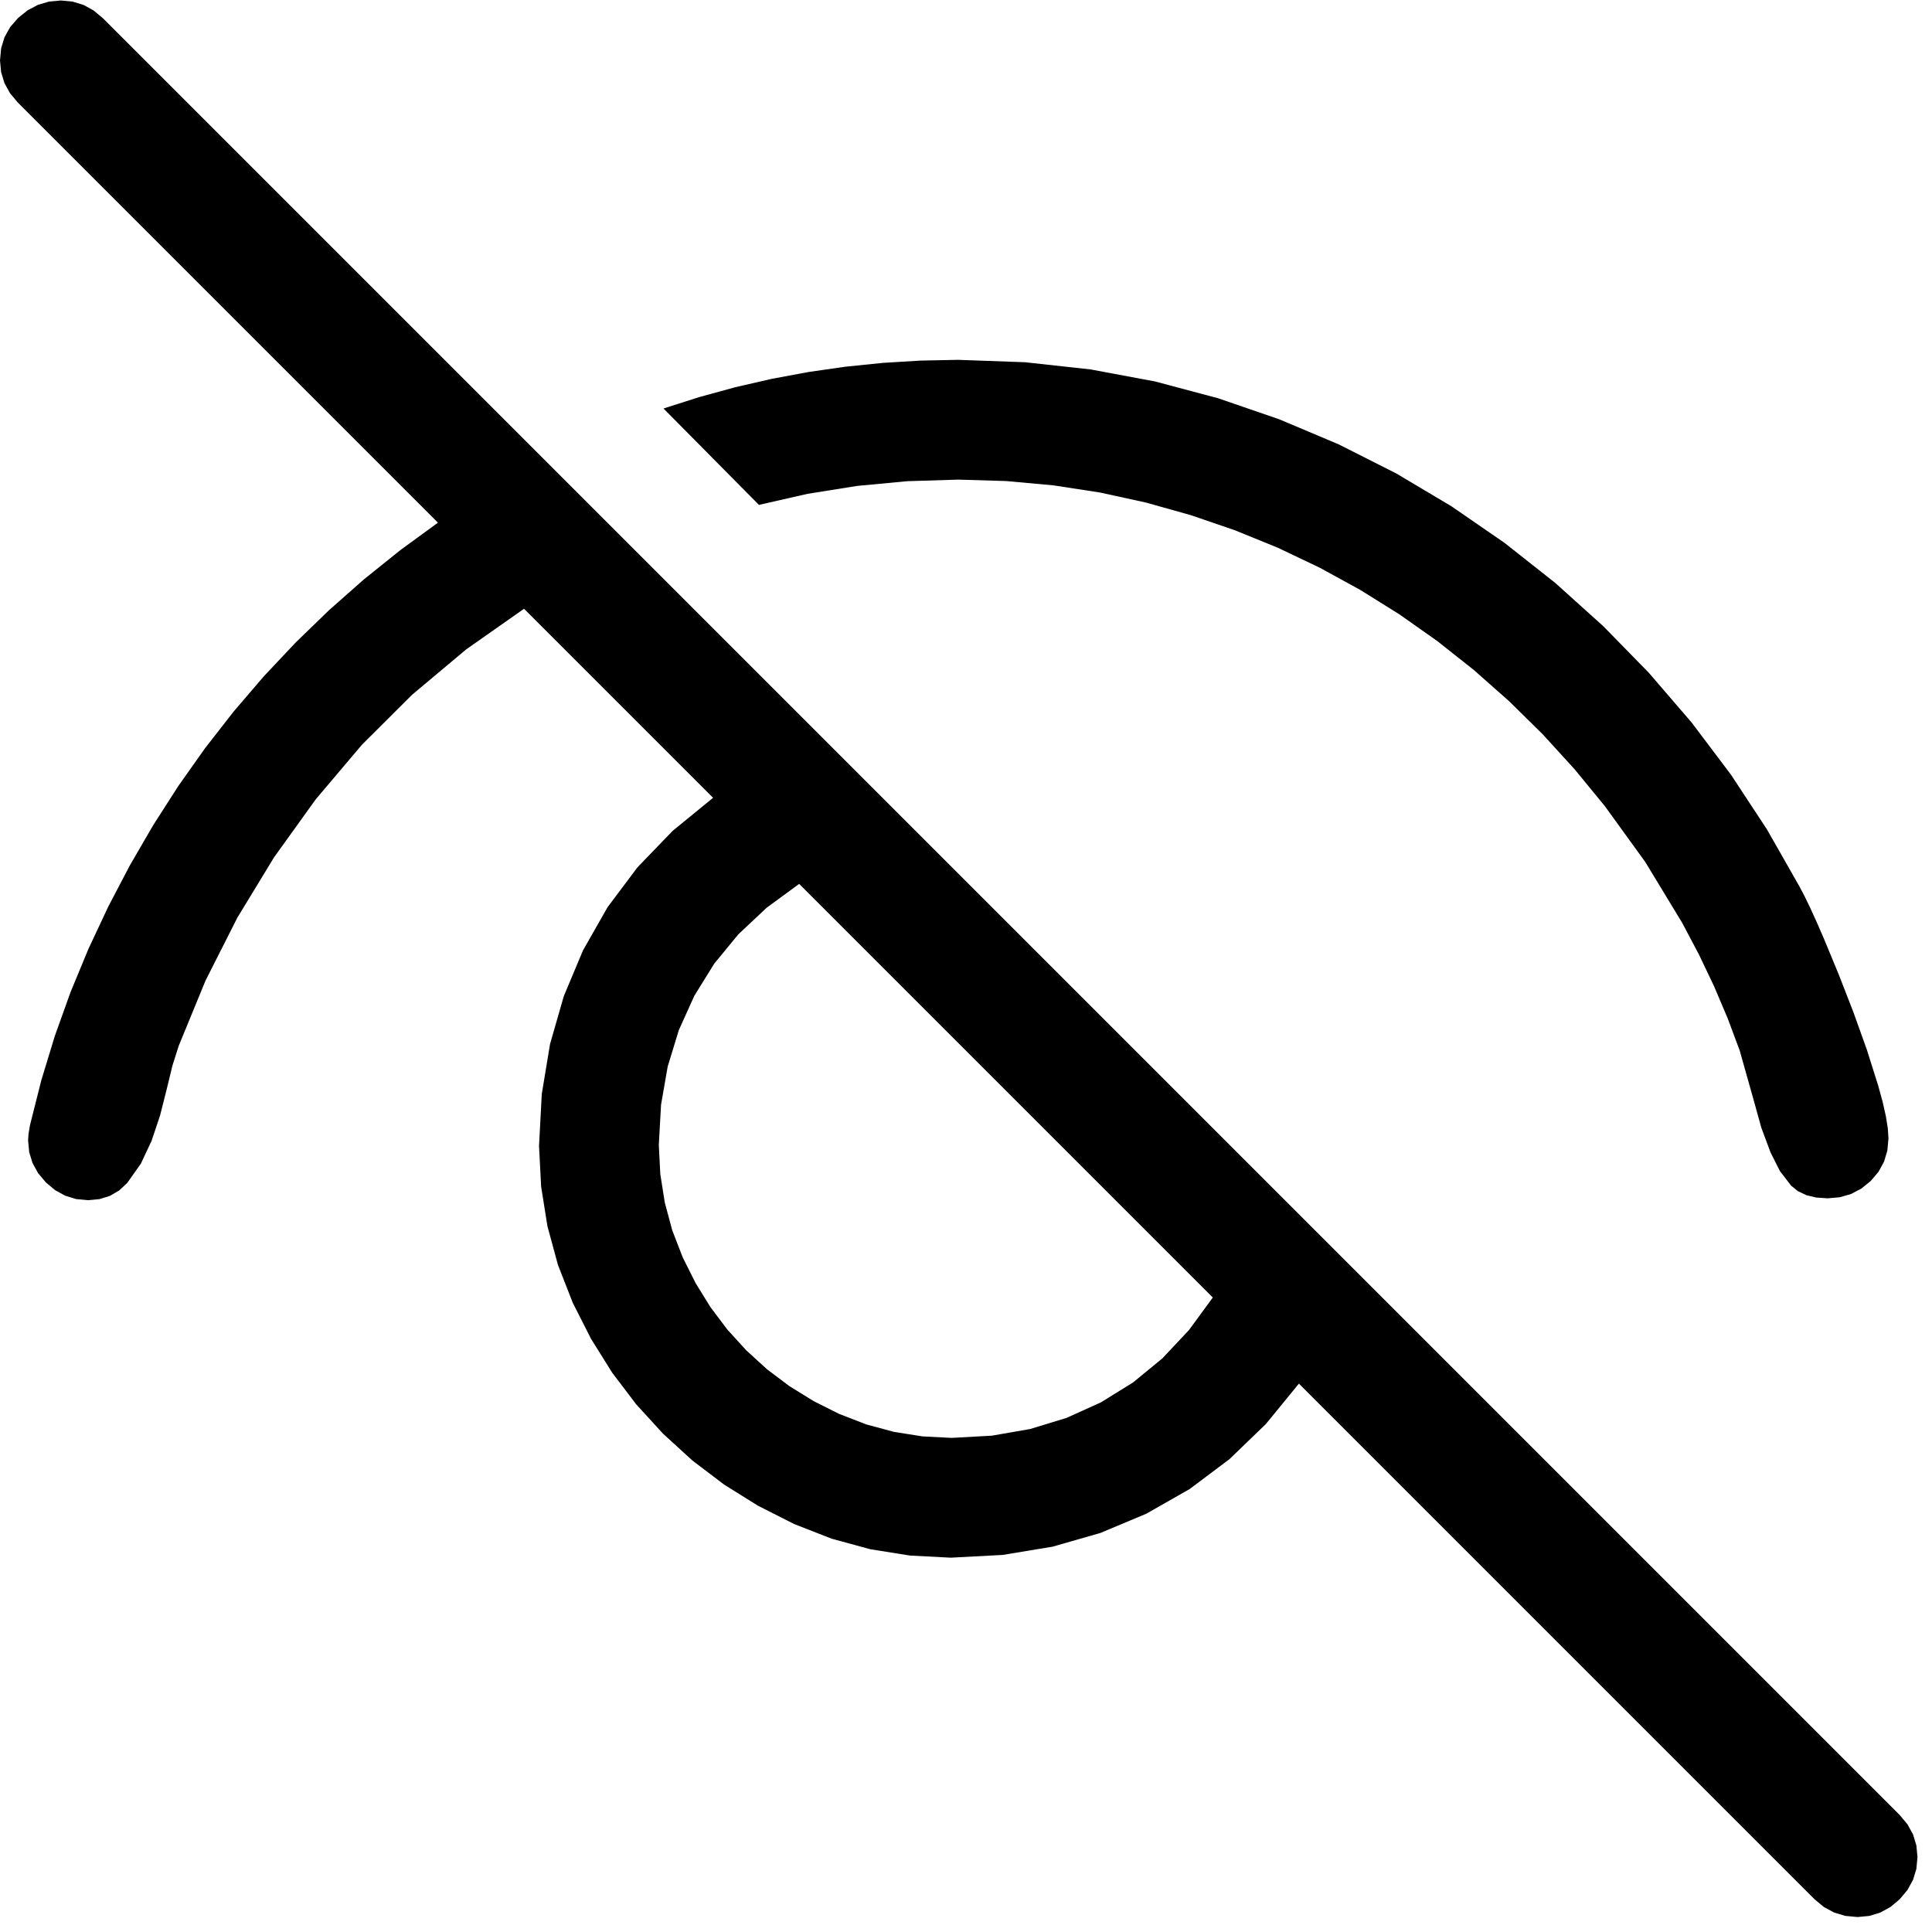 <?xml version="1.0" encoding="utf-8"?>
<svg xmlns="http://www.w3.org/2000/svg" height="16" width="16" viewBox="0 0 16 16">
  <g>
    <path id="path1" transform="rotate(0,8,8) translate(0,0.004) scale(0.031,0.031)  " fill="#000000" d="M213.5,236L204.812,242.367 197.25,249.469 190.812,257.305 185.5,265.875 181.344,275.07 178.375,284.781 176.594,295.008 176,305.75 176.398,313.531 177.594,321.125 179.586,328.531 182.375,335.75 185.828,342.648 189.812,349.094 194.328,355.086 199.375,360.625 204.914,365.672 210.906,370.188 217.352,374.172 224.25,377.625 231.469,380.414 238.875,382.406 246.469,383.602 254.25,384 264.992,383.406 275.219,381.625 284.93,378.656 294.125,374.5 302.695,369.188 310.531,362.75 317.633,355.188 324,346.5 213.5,236z M256,96L273.836,96.641 291.344,98.563 308.523,101.766 325.375,106.25 341.789,111.898 357.656,118.594 372.977,126.336 387.75,135.125 401.922,144.891 415.438,155.562 428.297,167.141 440.5,179.625 451.922,192.898 462.437,206.844 472.047,221.461 480.75,236.75 482.094,239.305 483.625,242.469 485.344,246.242 487.25,250.625 491.219,260.219 495.125,270.25 498.719,280.281 501.75,289.875 502.953,294.273 503.812,298.094 504.328,301.336 504.5,304 504.203,307.242 503.312,310.219 501.828,312.93 499.75,315.375 497.25,317.398 494.5,318.844 491.5,319.711 488.25,320 485.203,319.789 482.562,319.156 480.328,318.102 478.5,316.625 475.5,312.719 473,307.75 470.531,301.125 468.625,294.25 464.75,280.5 461.539,271.898 457.906,263.344 453.852,254.836 449.375,246.375 439.531,230.156 428.75,215.25 420.656,205.383 412.125,196.031 403.156,187.195 393.75,178.875 383.953,171.117 373.812,163.969 363.328,157.43 352.5,151.5 341.352,146.195 329.906,141.531 318.164,137.508 306.125,134.125 293.852,131.445 281.406,129.531 268.789,128.383 256,128 242.359,128.422 228.938,129.688 215.734,131.797 202.75,134.75 177.25,109 186.797,105.953 196.438,103.313 206.172,101.078 216,99.25 225.906,97.828 235.875,96.812 245.906,96.203 256,96z M16.25,-2.98023223876953E-08L19.391,0.297 22.312,1.188 25.016,2.672 27.5,4.75 507.5,484.75 509.578,487.234 511.062,489.938 511.953,492.859 512.25,496 511.953,499.141 511.062,502.062 509.578,504.766 507.5,507.25 505.016,509.328 502.312,510.812 499.391,511.703 496.25,512 493,511.703 490,510.812 487.25,509.328 484.75,507.25 347,369.5 338.172,380.297 328.438,389.688 317.797,397.672 306.25,404.25 293.984,409.391 281.188,413.062 267.859,415.266 254,416 243.133,415.438 232.531,413.75 222.195,410.938 212.125,407 202.484,402.117 193.438,396.469 184.984,390.055 177.125,382.875 169.945,375.016 163.531,366.562 157.883,357.516 153,347.875 149.062,337.805 146.25,327.469 144.562,316.867 144,306 144.734,292.141 146.938,278.812 150.609,266.016 155.75,253.75 162.328,242.203 170.312,231.562 179.703,221.828 190.5,213 140,162.5 124.523,173.367 110.094,185.469 96.711,198.805 84.375,213.375 73.227,228.883 63.406,245.031 54.914,261.82 47.75,279.25 46.062,284.562 44.5,291 42.75,297.906 40.5,304.625 37.625,310.75 34,315.875 31.844,317.898 29.375,319.344 26.594,320.211 23.5,320.5 20.359,320.203 17.438,319.312 14.734,317.828 12.25,315.75 10.172,313.266 8.687,310.562 7.797,307.641 7.5,304.5 7.625,302.75 8,300.5 11.039,288.461 14.656,276.594 18.852,264.898 23.625,253.375 28.922,242.078 34.688,231.062 40.922,220.328 47.625,209.875 54.789,199.742 62.406,189.969 70.477,180.555 79,171.5 87.938,162.844 97.25,154.625 106.938,146.844 117,139.5 4.75,27.25 2.672,24.766 1.187,22.063 0.297,19.141 0,16 0.305,12.758 1.219,9.781 2.742,7.07 4.875,4.625 7.414,2.602 10.156,1.156 13.102,0.289 16.25,-2.98023223876953E-08z" />
  </g>
</svg>

